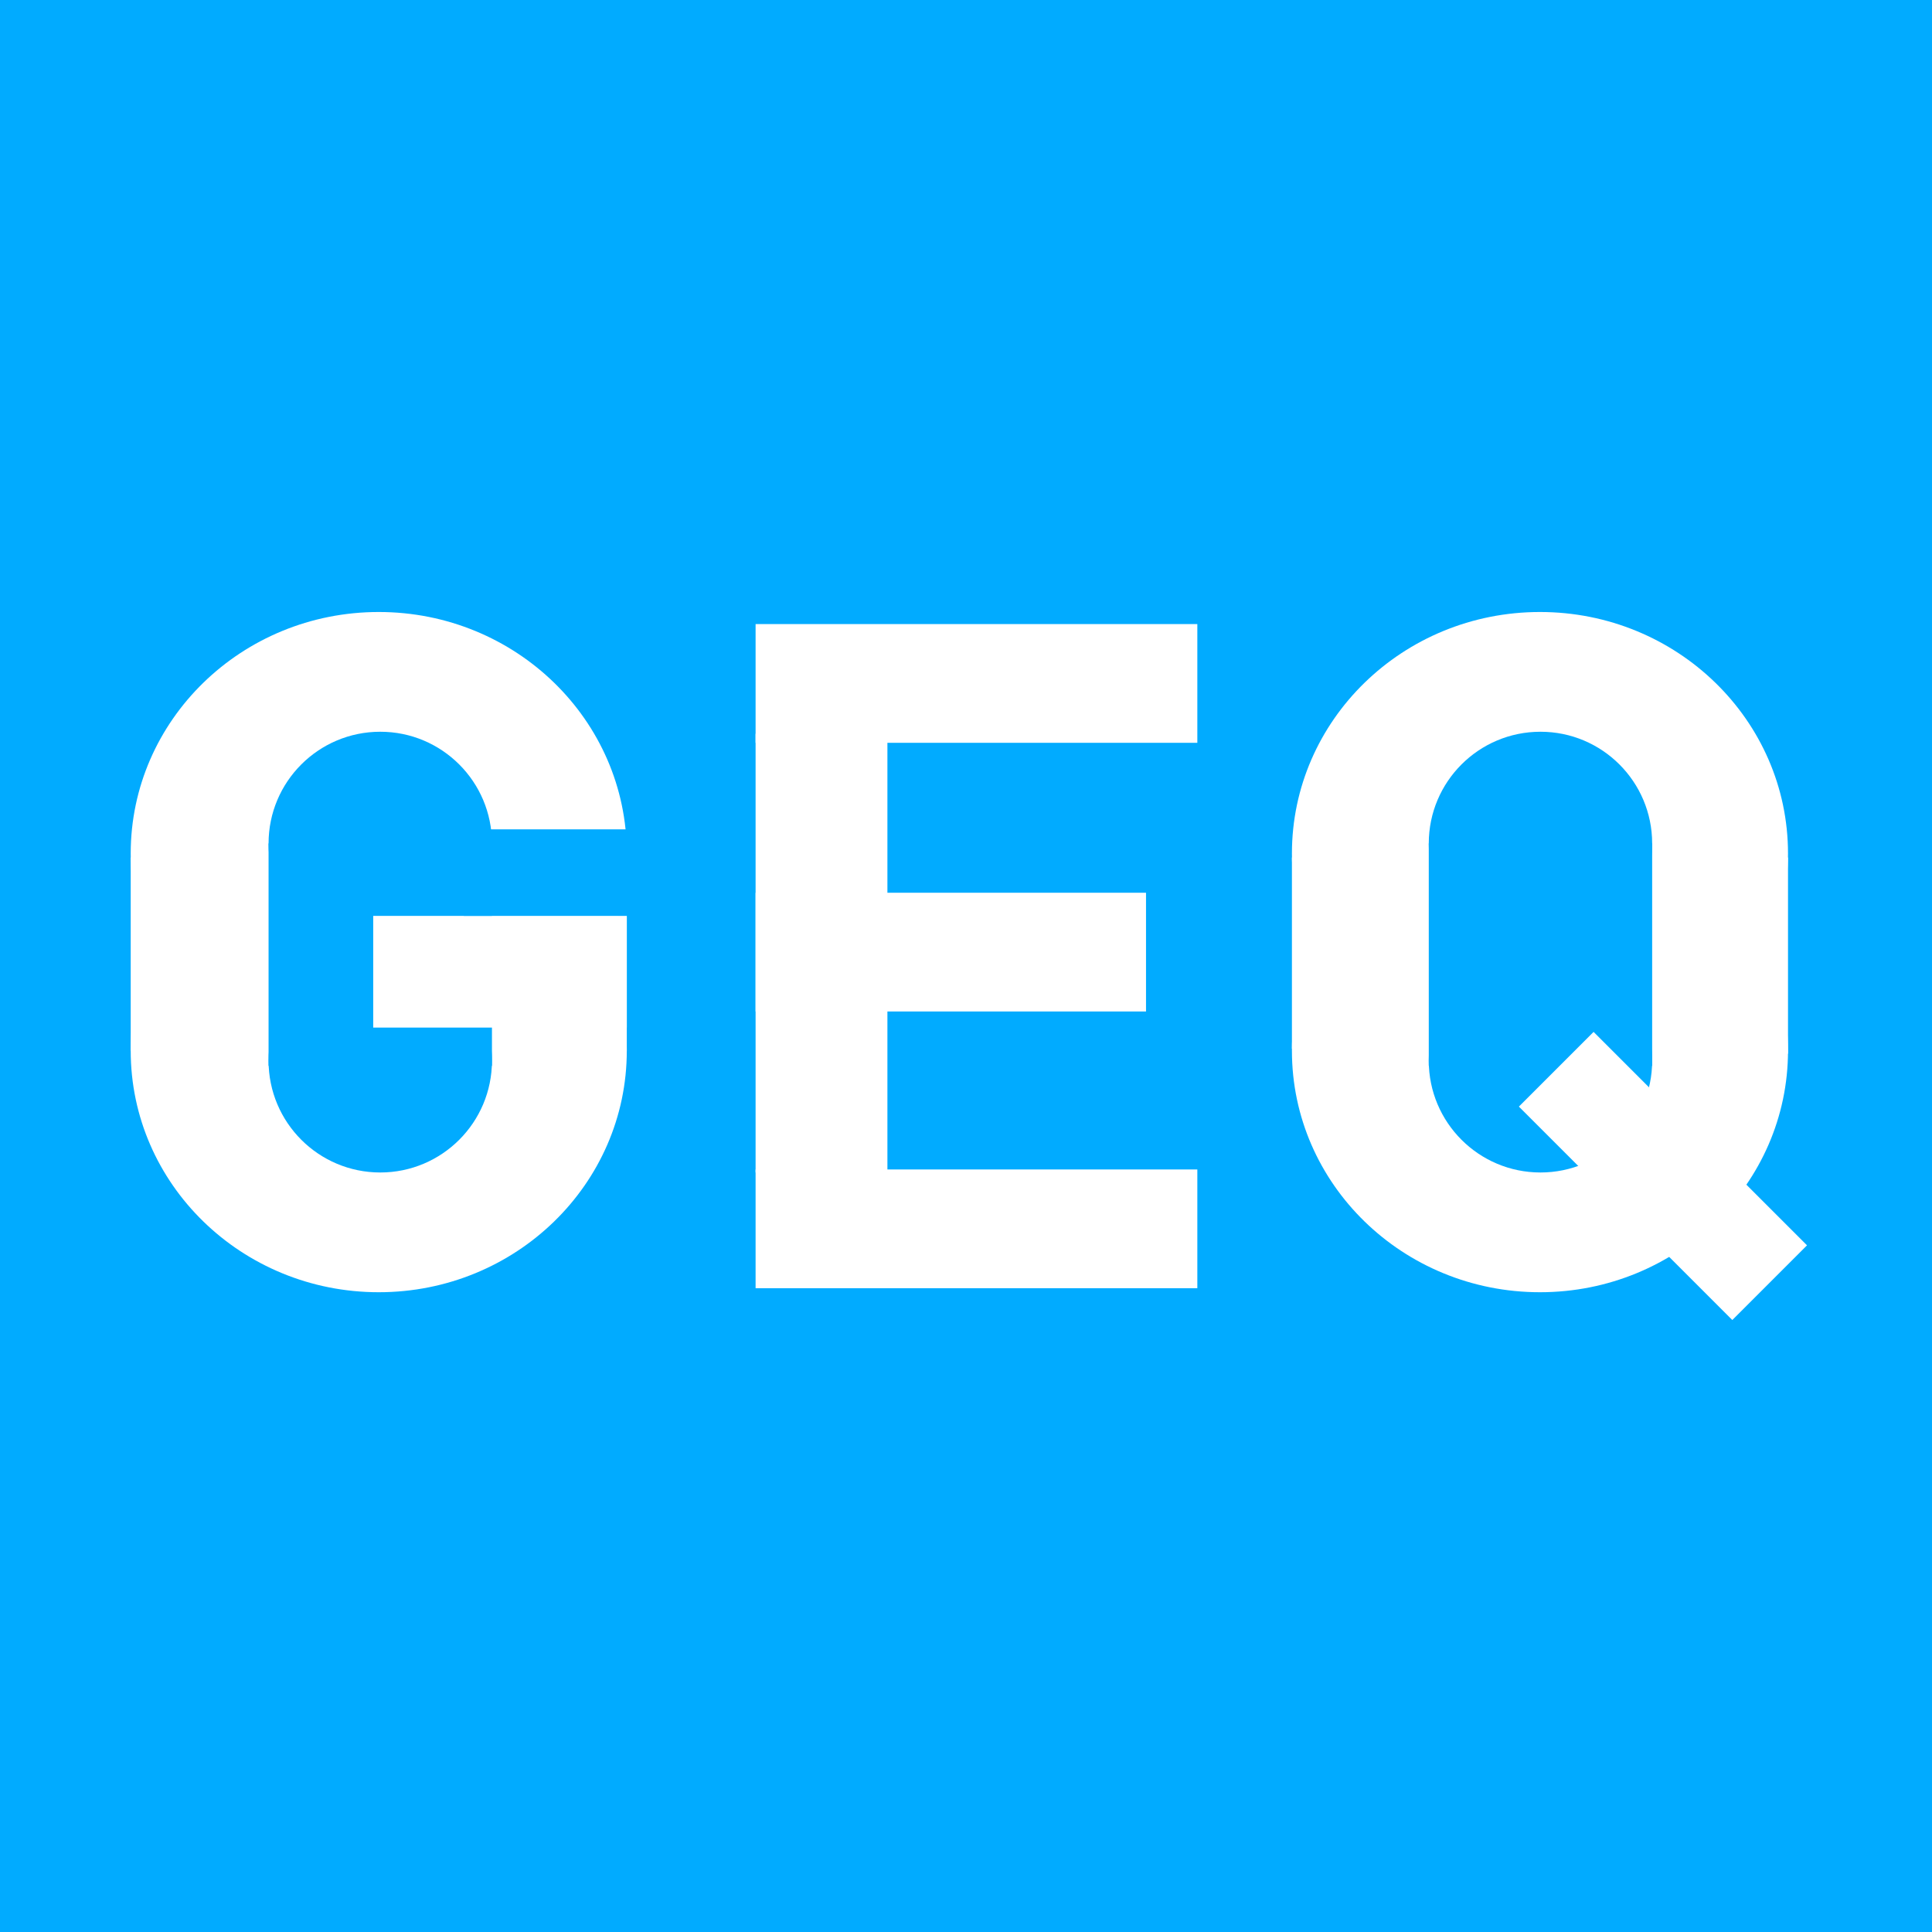 <?xml version="1.0" encoding="utf-8"?>
<!-- Generator: Adobe Illustrator 28.3.0, SVG Export Plug-In . SVG Version: 6.00 Build 0)  -->
<svg version="1.2" baseProfile="tiny-ps" id="Gruppe_2"
	 xmlns="http://www.w3.org/2000/svg" xmlns:xlink="http://www.w3.org/1999/xlink" viewBox="0 0 1920 1920"
	 xml:space="preserve">
<title>Zehentmayer Software GmbH</title>
<rect id="Rechteck_14" y="0" fill="#01ABFF" width="1920" height="1920"/>
<ellipse id="Ellipse_5" fill="#FFFFFF" cx="1530.4" cy="848.2" rx="246.5" ry="240"/>
<ellipse id="Ellipse_6" fill="#FFFFFF" cx="1530.4" cy="1044.2" rx="246.5" ry="240"/>
<ellipse id="Ellipse_4" fill="#FFFFFF" cx="376.4" cy="1044.2" rx="246.5" ry="240"/>
<ellipse id="ausgeblendet" fill="#FFFFFF" cx="376.4" cy="848.2" rx="246.5" ry="240"/>
<circle id="Ellipse_1" fill="#01ABFF" cx="377.9" cy="1054.2" r="111"/>
<circle id="Ellipse_8" fill="#01ABFF" cx="1530.9" cy="1054.2" r="111"/>
<circle id="Ellipse_2" fill="#01ABFF" cx="377.9" cy="838.2" r="111"/>
<circle id="Ellipse_7" fill="#01ABFF" cx="1530.9" cy="838.2" r="111"/>
<rect id="Rechteck_2" x="266.9" y="838.2" fill="#01ABFF" width="222" height="221"/>
<rect id="Rechteck_12" x="1419.9" y="838.2" fill="#01ABFF" width="222" height="221"/>
<rect id="Rechteck_1" x="370.9" y="910.2" fill="#FFFFFF" width="252" height="111"/>
<rect id="Rechteck_9" x="1600.4" y="1018.6" transform="matrix(0.707 -0.707 0.707 0.707 -342.187 1511.063)" fill="#FFFFFF" width="105" height="300"/>
<rect id="Rechteck_3" x="129.9" y="852.2" fill="#FFFFFF" width="116" height="192"/>
<rect id="Rechteck_10" x="1283.9" y="852.2" fill="#FFFFFF" width="116" height="190"/>
<rect id="Rechteck_11" x="1660.9" y="852.2" fill="#FFFFFF" width="116" height="195"/>
<rect id="Rechteck_4" x="496.9" y="910.2" fill="#FFFFFF" width="126" height="134"/>
<rect id="Rechteck_5" x="750.9" y="1162.2" fill="#FFFFFF" width="439" height="118"/>
<rect id="Rechteck_6" x="750.9" y="620.2" fill="#FFFFFF" width="439" height="118"/>
<rect id="Rechteck_7" x="750.9" y="887.2" fill="#FFFFFF" width="388" height="118"/>
<rect id="Rechteck_8" x="750.9" y="729.2" fill="#FFFFFF" width="131" height="436"/>
<rect id="Rechteck_13" x="460.9" y="824.2" fill="#01ABFF" width="169" height="86"/>
</svg>
